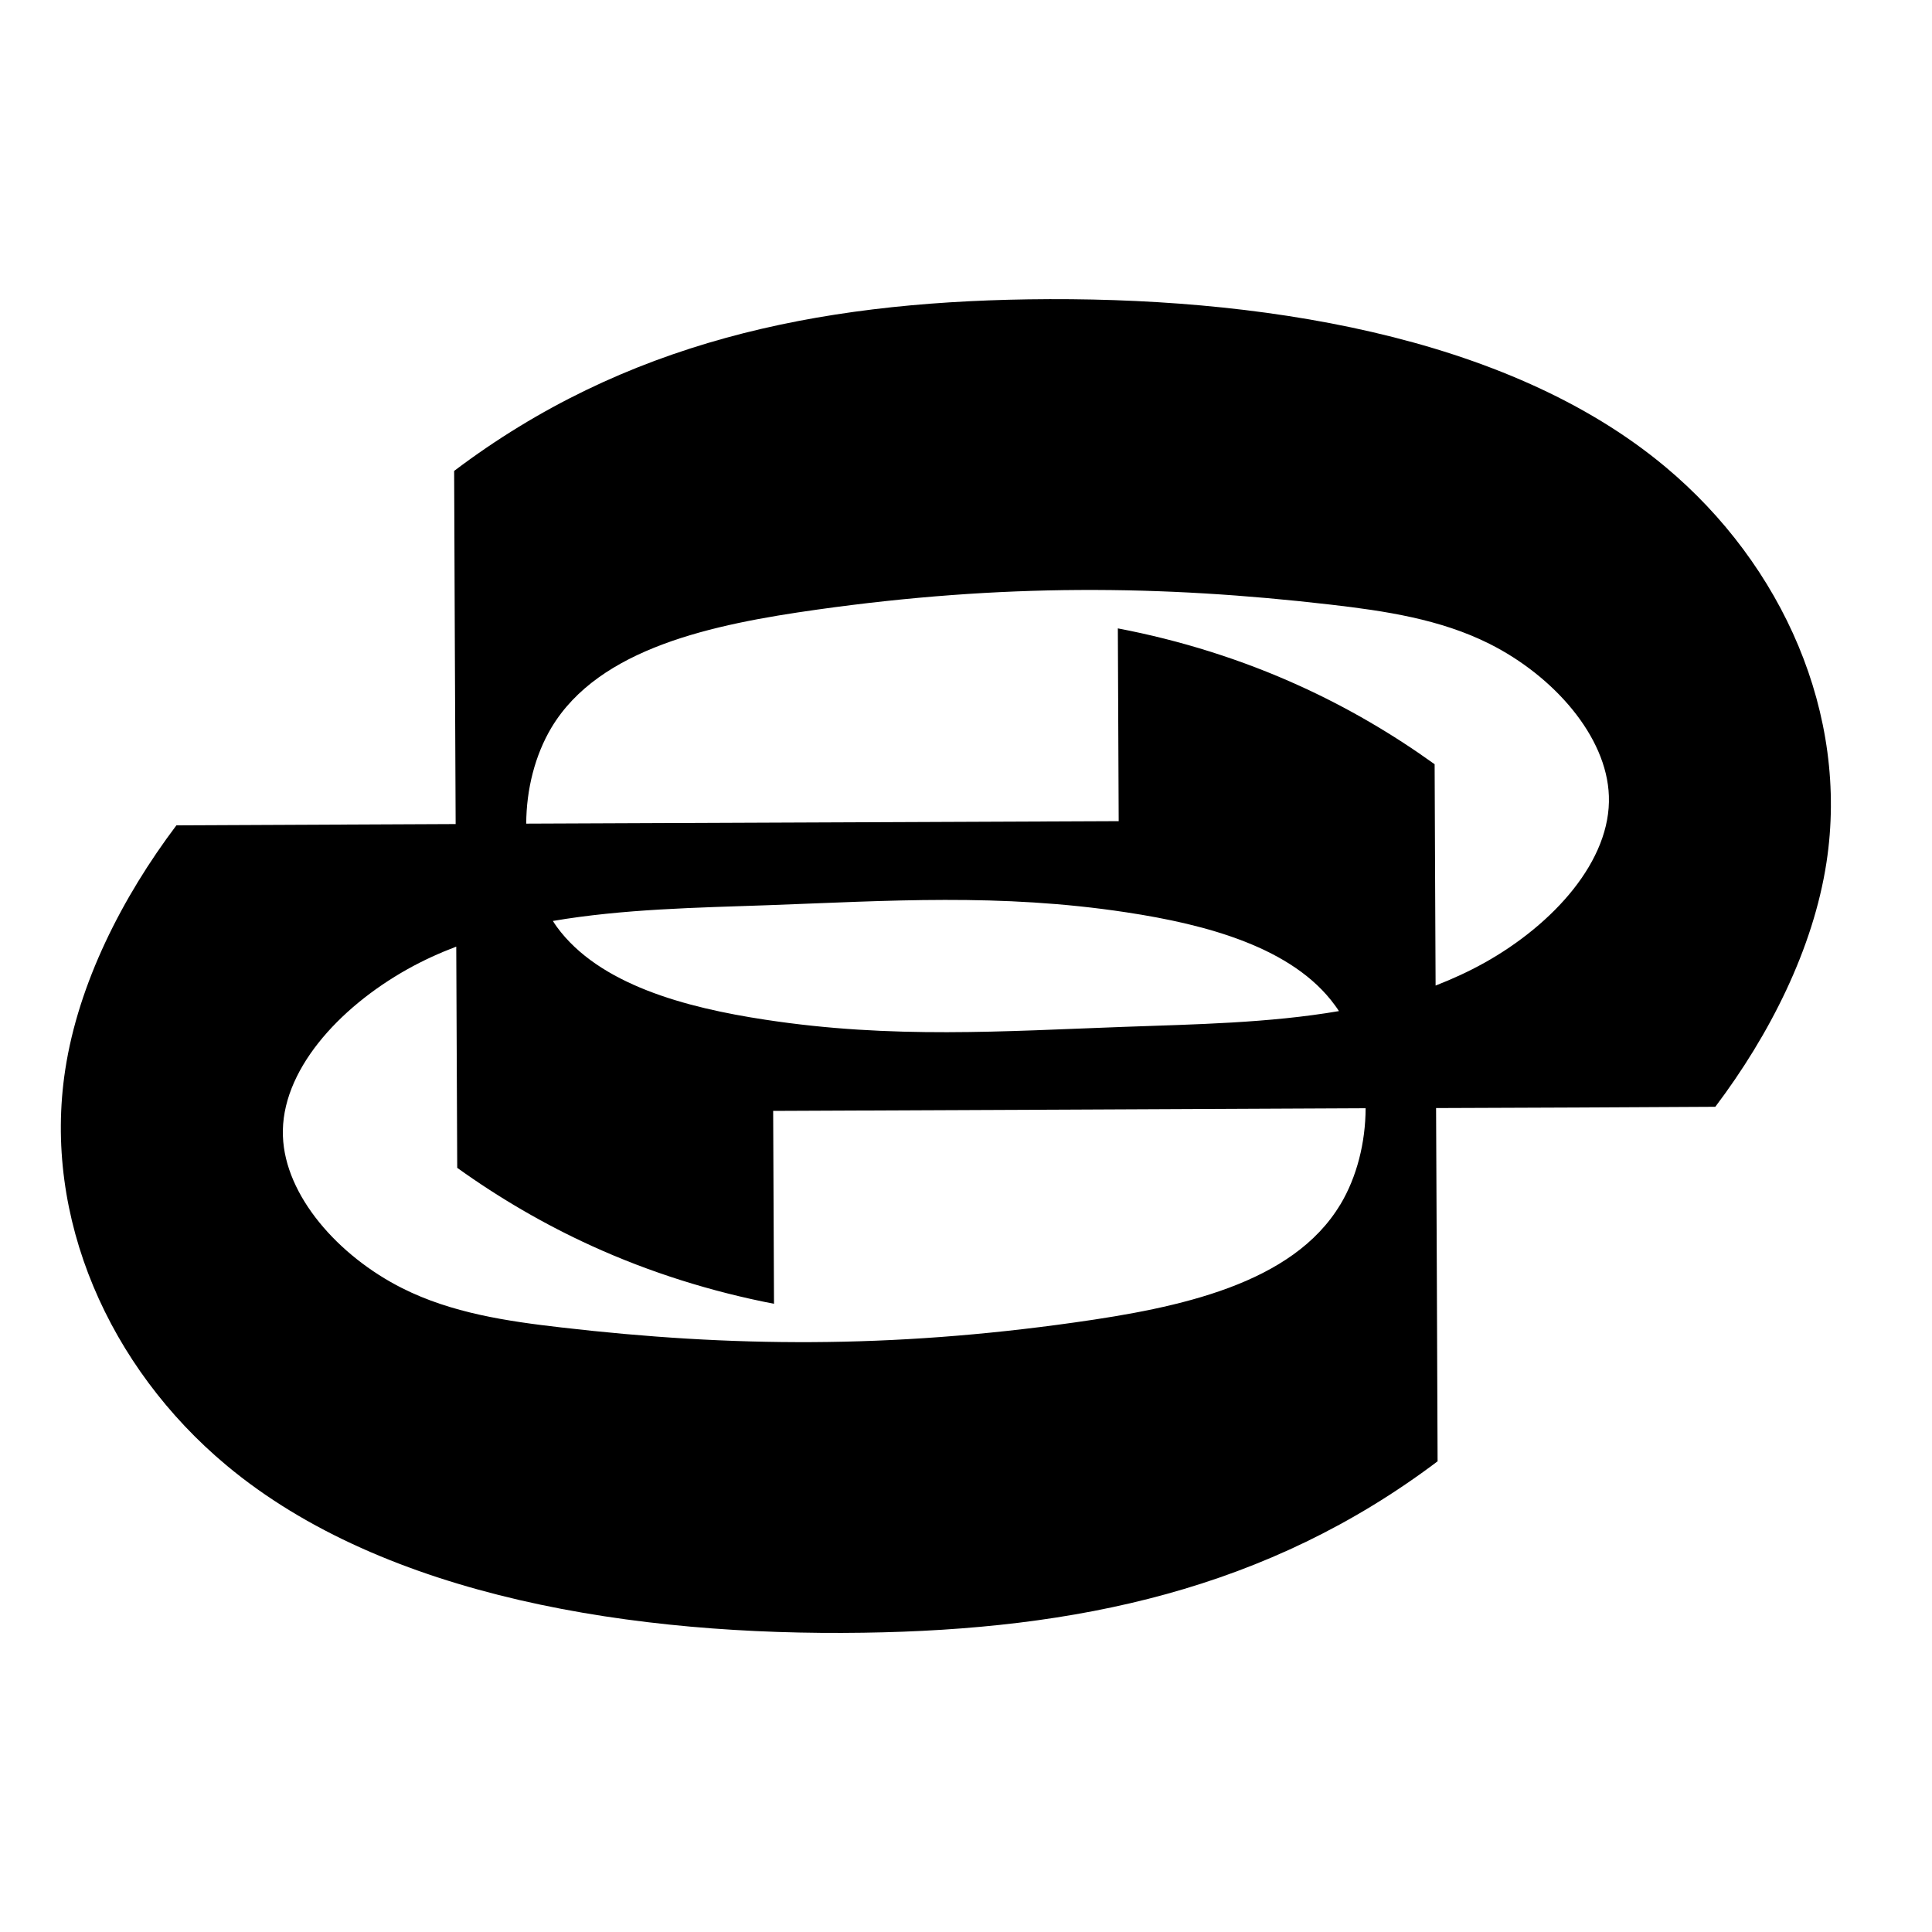 <!-- Generated by IcoMoon.io -->
<svg version="1.1" xmlns="http://www.w3.org/2000/svg" width="32" height="32" viewBox="0 0 30 32">
<title>plc</title>
<path  d="M23.586 15.947c-0.261 0.146-0.529 0.268-0.808 0.377-0.005-1.224-0.012-2.444-0.016-3.666-0.698-0.502-1.444-0.938-2.227-1.294-0.963-0.439-1.982-0.758-3.020-0.956l0.014 3.193c-3.271 0.014-6.542 0.028-9.813 0.041 0.002-0.566 0.145-1.134 0.418-1.591 0.79-1.317 2.664-1.71 4.401-1.954 3.058-0.43 5.687-0.409 8.501-0.083 0.901 0.104 1.82 0.241 2.633 0.649 1.063 0.533 1.945 1.532 1.979 2.52 0.040 1.069-0.917 2.125-2.063 2.765zM8.157 15.254c1.164-0.199 2.389-0.22 3.562-0.261 1.994-0.072 3.835-0.201 5.937 0.118 1.328 0.201 2.758 0.582 3.454 1.539 0.025 0.033 0.046 0.064 0.067 0.097-1.164 0.199-2.389 0.219-3.562 0.261-1.994 0.072-3.835 0.203-5.937-0.118-1.328-0.201-2.758-0.584-3.455-1.538-0.024-0.033-0.044-0.065-0.065-0.097zM21.2 19.95c-0.79 1.319-2.666 1.71-4.401 1.954-3.058 0.432-5.687 0.409-8.501 0.083-0.901-0.103-1.82-0.24-2.633-0.649-1.063-0.534-1.945-1.534-1.979-2.52-0.040-1.070 0.917-2.123 2.063-2.765 0.261-0.146 0.529-0.268 0.808-0.374l0.016 3.664c0.698 0.501 1.444 0.936 2.227 1.293 0.963 0.439 1.982 0.758 3.020 0.959l-0.014-3.195c3.271-0.014 6.542-0.028 9.813-0.044-0.002 0.568-0.145 1.138-0.418 1.594zM26.584 7.733c-2.631-2.199-6.796-2.83-10.55-2.775-3.525 0.053-6.687 0.707-9.512 2.842 0.007 1.95 0.016 3.9 0.025 5.849-1.541 0.007-3.082 0.014-4.625 0.021-0.901 1.196-1.622 2.617-1.841 4.045-0.377 2.455 0.727 4.932 2.668 6.554 2.631 2.199 6.796 2.83 10.55 2.774 3.525-0.051 6.687-0.709 9.512-2.839-0.007-1.952-0.016-3.901-0.025-5.851 1.541-0.005 3.082-0.012 4.625-0.021 0.901-1.195 1.622-2.617 1.841-4.045 0.377-2.455-0.727-4.932-2.668-6.554z"></path>
</svg>
